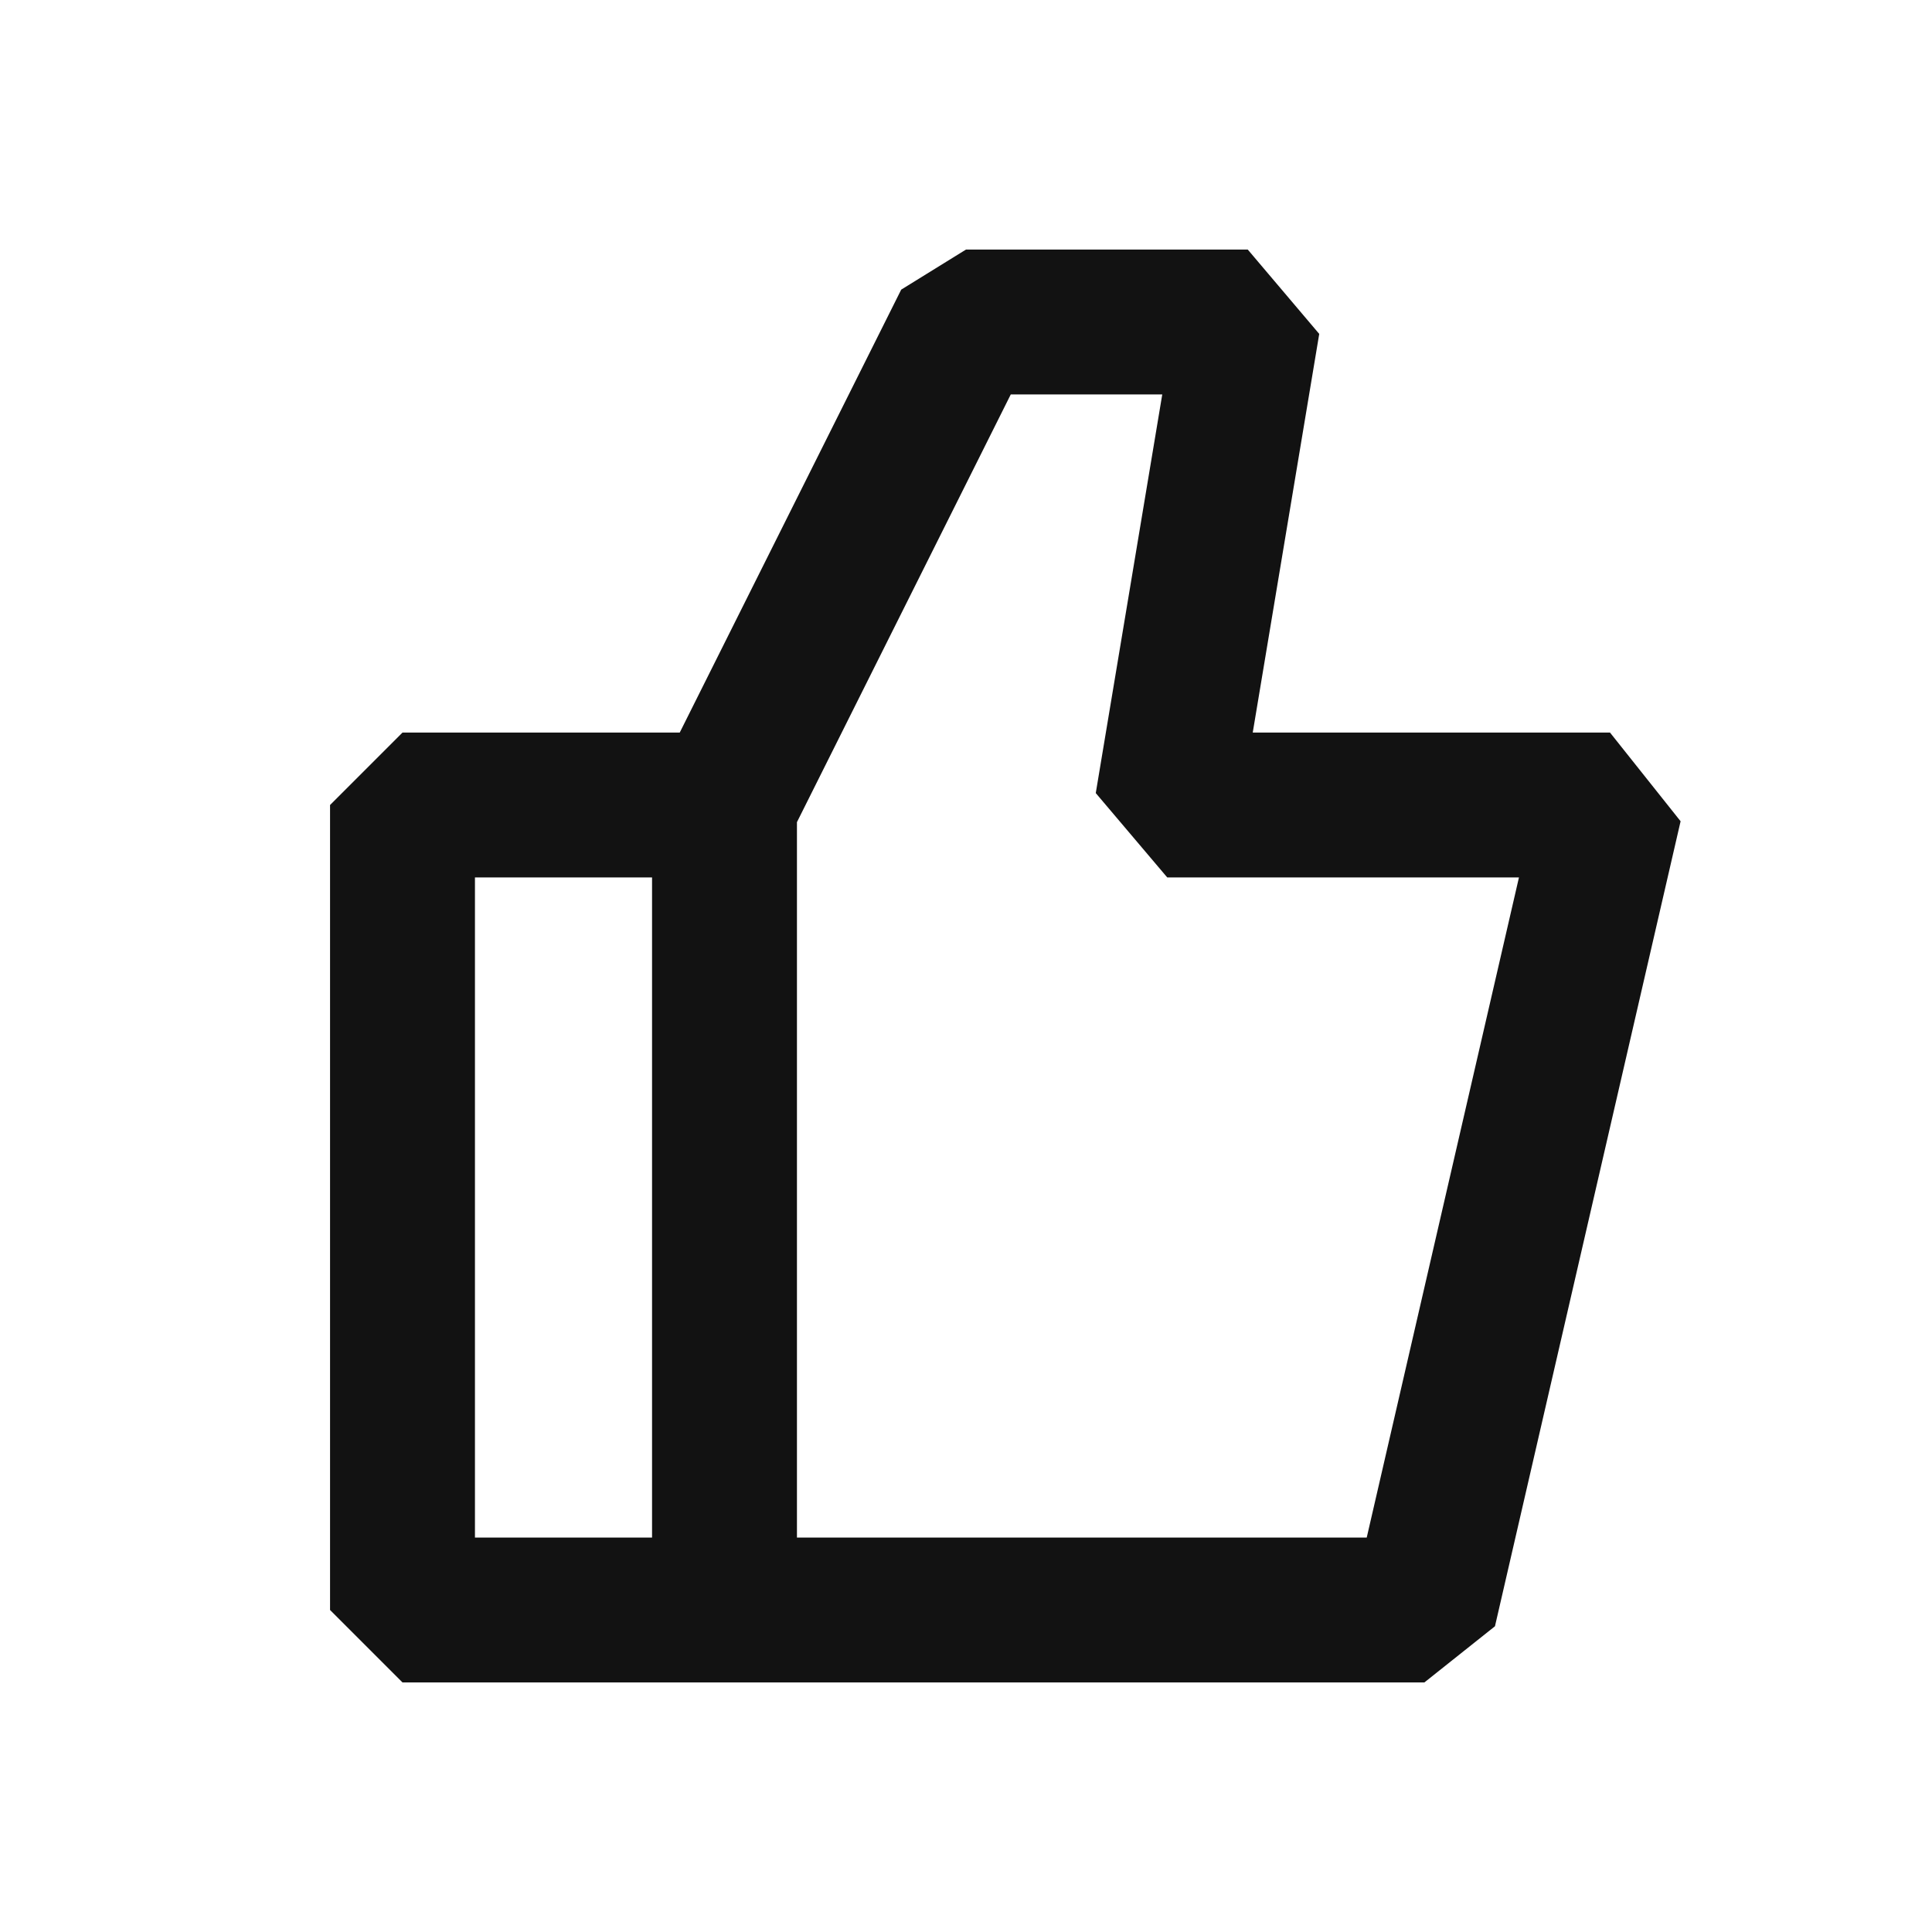 <svg width="24" height="24" viewBox="0 0 24 24" fill="none" xmlns="http://www.w3.org/2000/svg">
<g clip-path="url(#clip0_6908_904)">
<path fill-rule="evenodd" clip-rule="evenodd" d="M11.195 3.598L12 3.1H15.5L16.388 4.148L15.562 9.1H20L20.877 10.202L18.571 20.202L17.694 20.9H5L4.1 20V10L5 9.1H8.444L11.195 3.598ZM8.1 10.9H5.9V19.1H8.1V10.9ZM9.9 19.1H16.978L18.869 10.9H14.5L13.612 9.852L14.438 4.9H12.556L9.9 10.213V19.1Z" fill="#121212"/>
</g>
<defs>
<clipPath id="clip0_6908_904">
<rect width="24" height="24" fill="white"/>
</clipPath>
</defs>
</svg>
